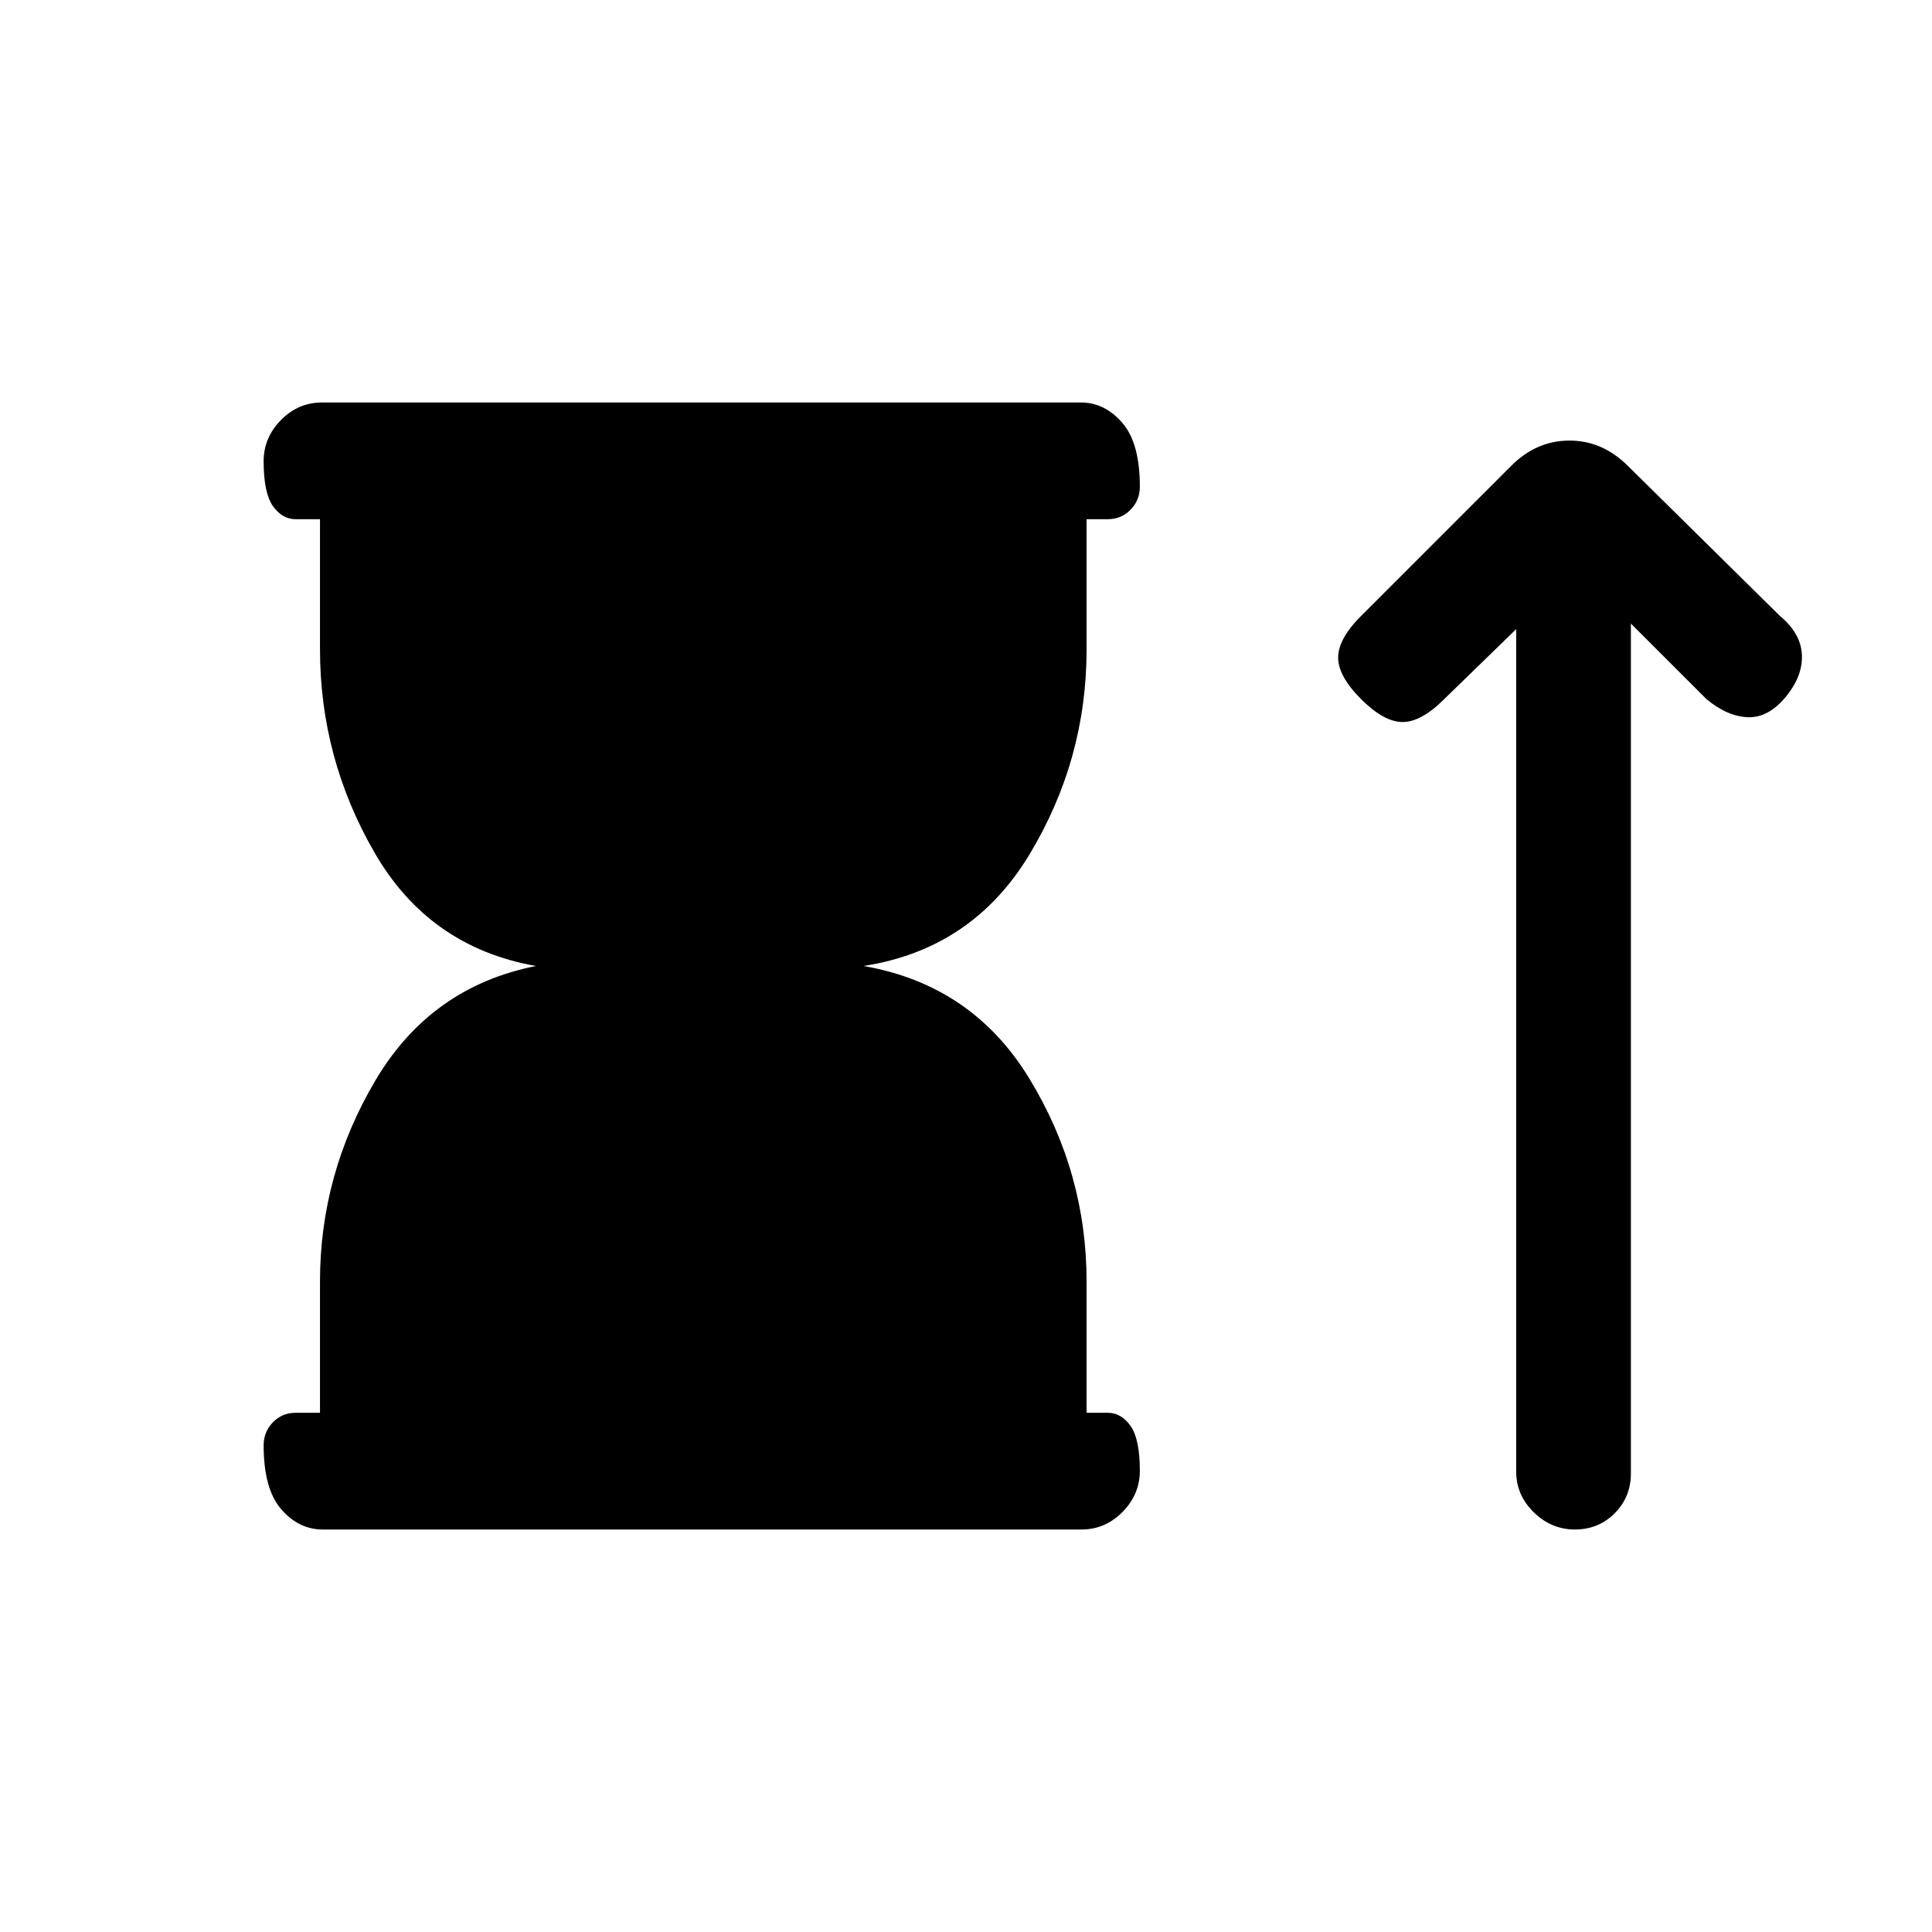<svg xmlns="http://www.w3.org/2000/svg" height="20" viewBox="0 -960 960 960" width="20"><path d="M159-258v-65.15q0-53.39 27.5-99.93Q214-469.62 266.31-480q-53.08-9.38-80.19-56.31Q159-583.23 159-637.38V-702h-12q-6.8 0-11.4-6.55-4.6-6.54-4.6-22.27 0-11.72 8.59-20.45 8.59-8.73 20.38-8.73H537.1q11.78 0 20.53 10.05 8.75 10.04 8.75 31.77 0 6.72-4.6 11.45-4.6 4.73-11.4 4.73h-10.46v64.62q0 54.92-28.38 101.96-28.39 47.04-82.46 55.42 54.07 9.38 82.46 56.04 28.38 46.65 28.38 100.81V-258h10.46q6.8 0 11.4 6.55 4.6 6.54 4.6 22.27 0 11.72-8.59 20.45-8.59 8.73-20.38 8.73H160.29q-11.79 0-20.54-10.05-8.75-10.04-8.75-31.77 0-6.72 4.6-11.45Q140.2-258 147-258h12Zm594.38-389.38-35.76 34.76q-11.39 11.39-20.66 11.39t-20.65-11.39q-11.39-11.38-11.39-20.65 0-9.27 11.39-20.65l74.46-74.46q12.6-12.7 29.07-12.7t29.16 12.7l75.46 74.46q10.39 8.61 10.89 19.27.5 10.65-8.12 21.03-8.61 10.39-18.77 10-10.15-.38-20.54-9l-37.54-37.53v422.26q0 11.75-8.04 19.82-8.05 8.07-19.77 8.07-11.72 0-20.45-8.55-8.74-8.55-8.74-20.27v-418.56Z"/></svg>